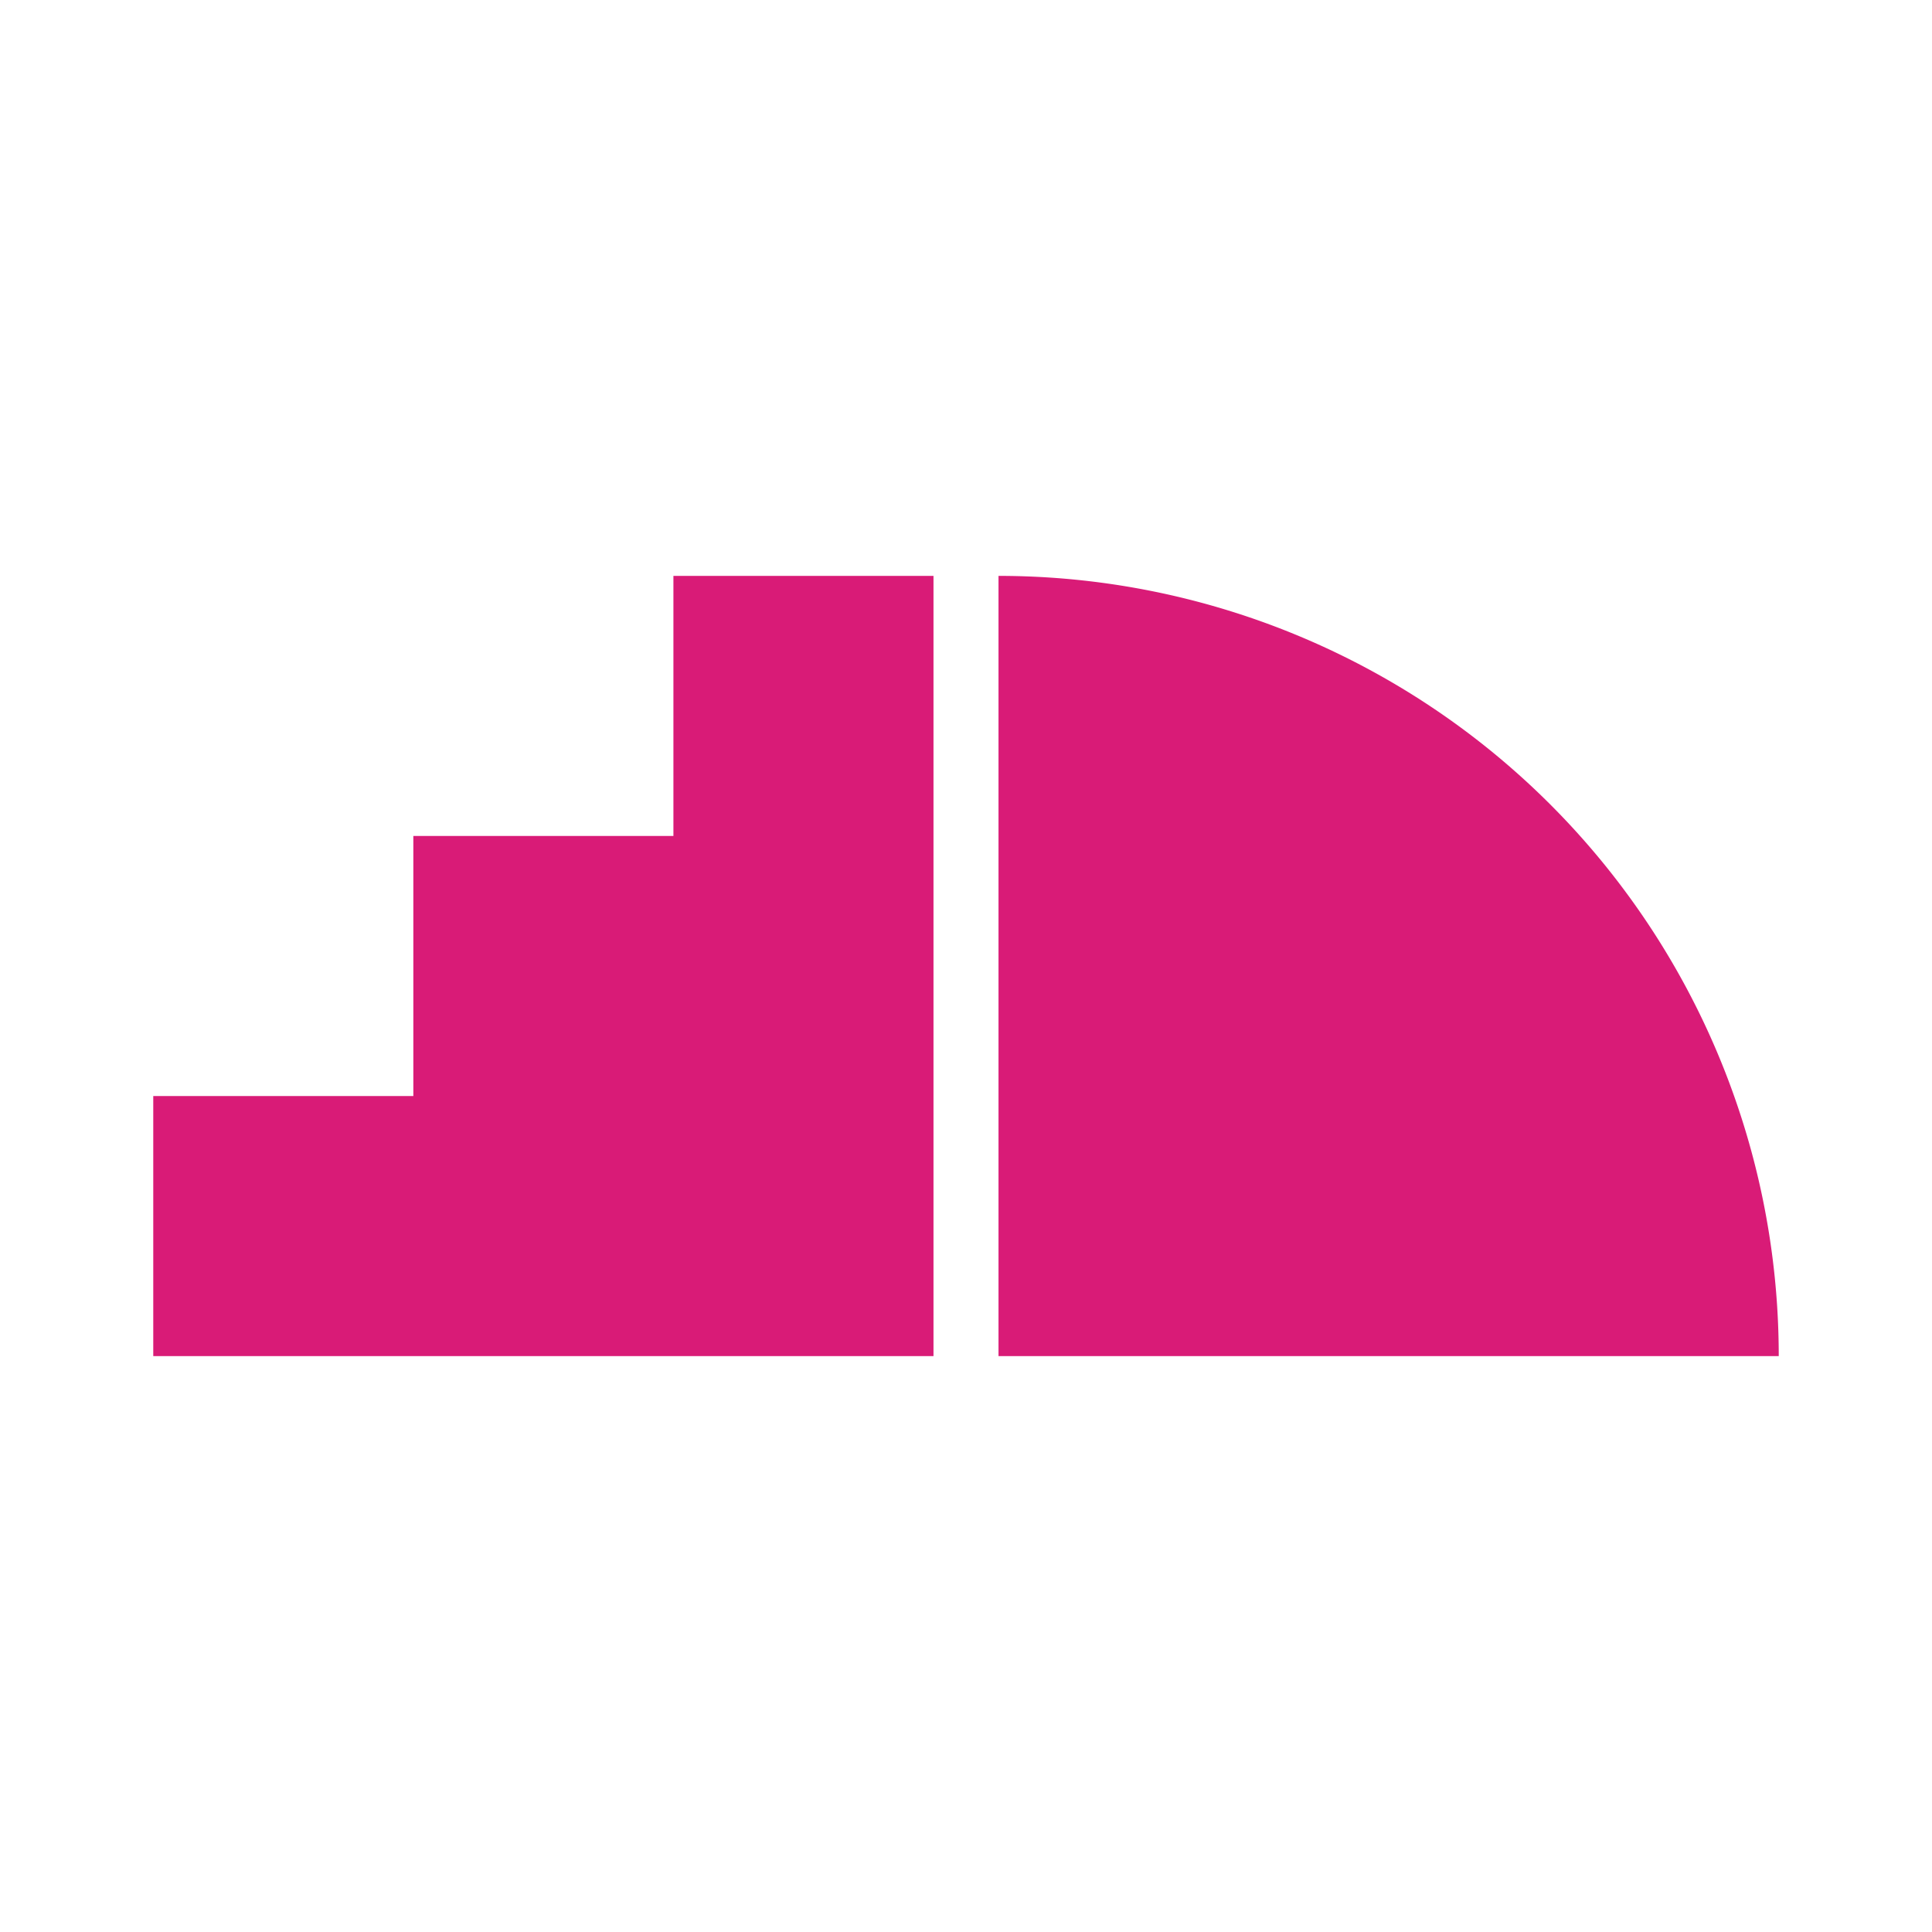 <svg xmlns="http://www.w3.org/2000/svg" width="100%" height="100%" viewBox="-0.64 -0.64 33.28 33.28"><path fill="#d91b77" d="M2 22.72v-4.48h4.48v-4.48h4.48V9.28h4.48v13.44M16.56 9.28A13.44 13.44 0 0130 22.72H16.56V9.28"/></svg>